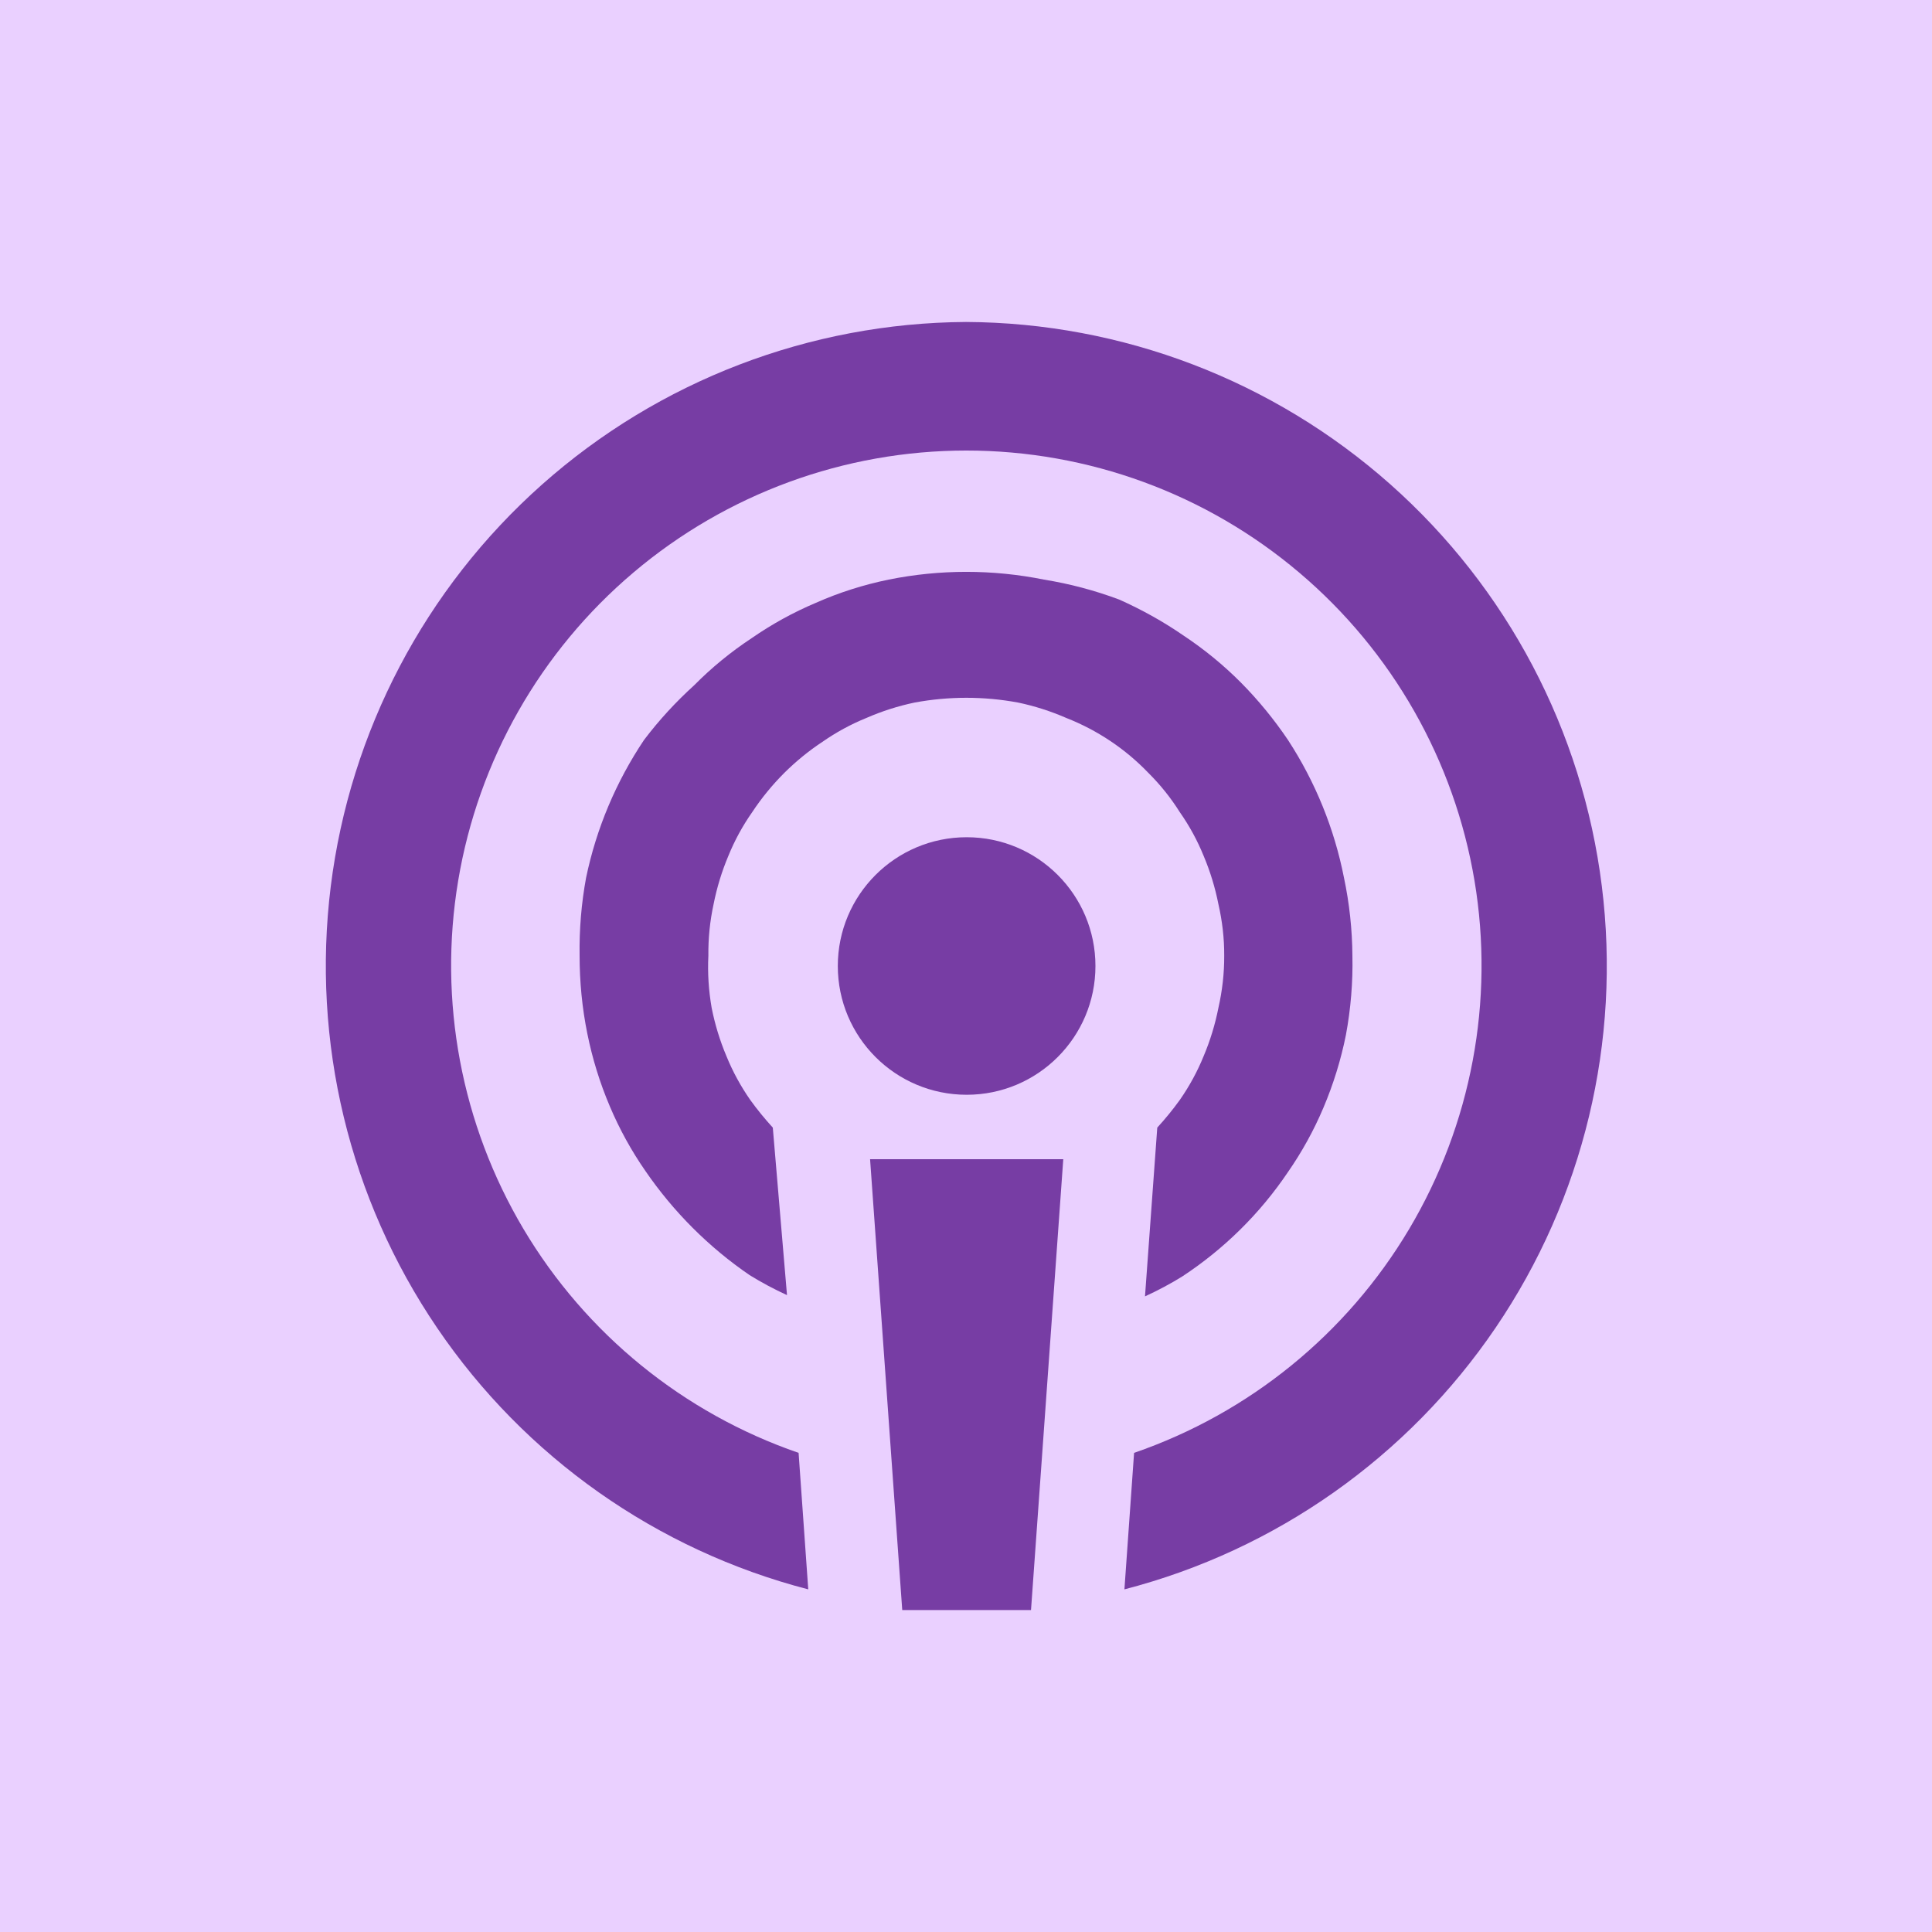 <svg width="20" height="20" viewBox="0 0 20 20" fill="none" xmlns="http://www.w3.org/2000/svg">
<rect width="20" height="20" fill="#EAD0FF"/>
<path d="M10.007 11.333C10.743 11.333 11.34 10.736 11.34 10C11.34 9.264 10.743 8.667 10.007 8.667C9.27 8.667 8.673 9.264 8.673 10C8.673 10.736 9.27 11.333 10.007 11.333Z" fill="#773DA4"/>
<path d="M9.34 16.667H10.673L11.007 12H9.007L9.34 16.667Z" fill="#773DA4"/>
<path d="M10 3.333C8.381 3.343 6.821 3.941 5.611 5.016C4.401 6.091 3.624 7.57 3.424 9.176C3.224 10.783 3.615 12.407 4.525 13.746C5.434 15.085 6.8 16.047 8.367 16.453L8.267 15.04C7.074 14.629 6.065 13.808 5.42 12.724C4.775 11.639 4.535 10.361 4.743 9.117C4.951 7.872 5.594 6.742 6.557 5.927C7.521 5.111 8.742 4.664 10.003 4.664C11.265 4.664 12.486 5.111 13.449 5.927C14.412 6.742 15.055 7.872 15.264 9.117C15.472 10.361 15.232 11.639 14.587 12.724C13.942 13.808 12.933 14.629 11.74 15.04L11.64 16.453C13.207 16.047 14.573 15.084 15.483 13.744C16.392 12.405 16.783 10.78 16.582 9.173C16.382 7.566 15.603 6.087 14.392 5.013C13.18 3.938 11.619 3.341 10 3.333Z" fill="#773DA4"/>
<path d="M12.213 8.407C12.312 8.548 12.395 8.7 12.46 8.86C12.528 9.021 12.579 9.188 12.613 9.36C12.653 9.535 12.674 9.714 12.673 9.893C12.674 10.075 12.653 10.256 12.613 10.433C12.579 10.605 12.528 10.772 12.46 10.933C12.395 11.093 12.312 11.245 12.213 11.387C12.141 11.487 12.063 11.582 11.98 11.673L11.853 13.42C11.986 13.359 12.116 13.29 12.24 13.213C12.672 12.929 13.044 12.562 13.333 12.133C13.478 11.924 13.601 11.701 13.7 11.467C13.803 11.224 13.881 10.972 13.933 10.713C13.983 10.443 14.006 10.168 14 9.893C13.998 9.622 13.969 9.352 13.913 9.087C13.813 8.578 13.616 8.094 13.333 7.66C13.19 7.448 13.027 7.249 12.847 7.067C12.666 6.885 12.467 6.722 12.253 6.58C12.043 6.435 11.82 6.311 11.587 6.207C11.334 6.112 11.073 6.043 10.807 6C10.276 5.893 9.73 5.893 9.2 6C8.941 6.053 8.688 6.133 8.447 6.24C8.212 6.339 7.989 6.462 7.78 6.607C7.566 6.748 7.367 6.911 7.187 7.093C6.996 7.266 6.822 7.455 6.667 7.66C6.377 8.093 6.173 8.577 6.067 9.087C6.018 9.353 5.996 9.623 6 9.893C6 10.164 6.026 10.434 6.08 10.7C6.132 10.958 6.21 11.211 6.313 11.453C6.412 11.687 6.535 11.911 6.68 12.12C6.97 12.543 7.336 12.91 7.76 13.2C7.885 13.277 8.014 13.346 8.147 13.407L8 11.673C7.917 11.582 7.839 11.487 7.767 11.387C7.668 11.245 7.585 11.093 7.52 10.933C7.452 10.772 7.401 10.605 7.367 10.433C7.336 10.255 7.324 10.074 7.333 9.893C7.331 9.714 7.349 9.535 7.387 9.36C7.421 9.188 7.472 9.021 7.54 8.86C7.605 8.7 7.688 8.548 7.787 8.407C7.884 8.26 7.996 8.124 8.12 8C8.24 7.881 8.372 7.773 8.513 7.68C8.655 7.581 8.807 7.498 8.967 7.433C9.127 7.363 9.295 7.309 9.467 7.273C9.821 7.207 10.185 7.207 10.54 7.273C10.712 7.309 10.879 7.363 11.04 7.433C11.36 7.559 11.649 7.752 11.887 8C12.011 8.123 12.12 8.259 12.213 8.407Z" fill="#773DA4"/>
</svg>
